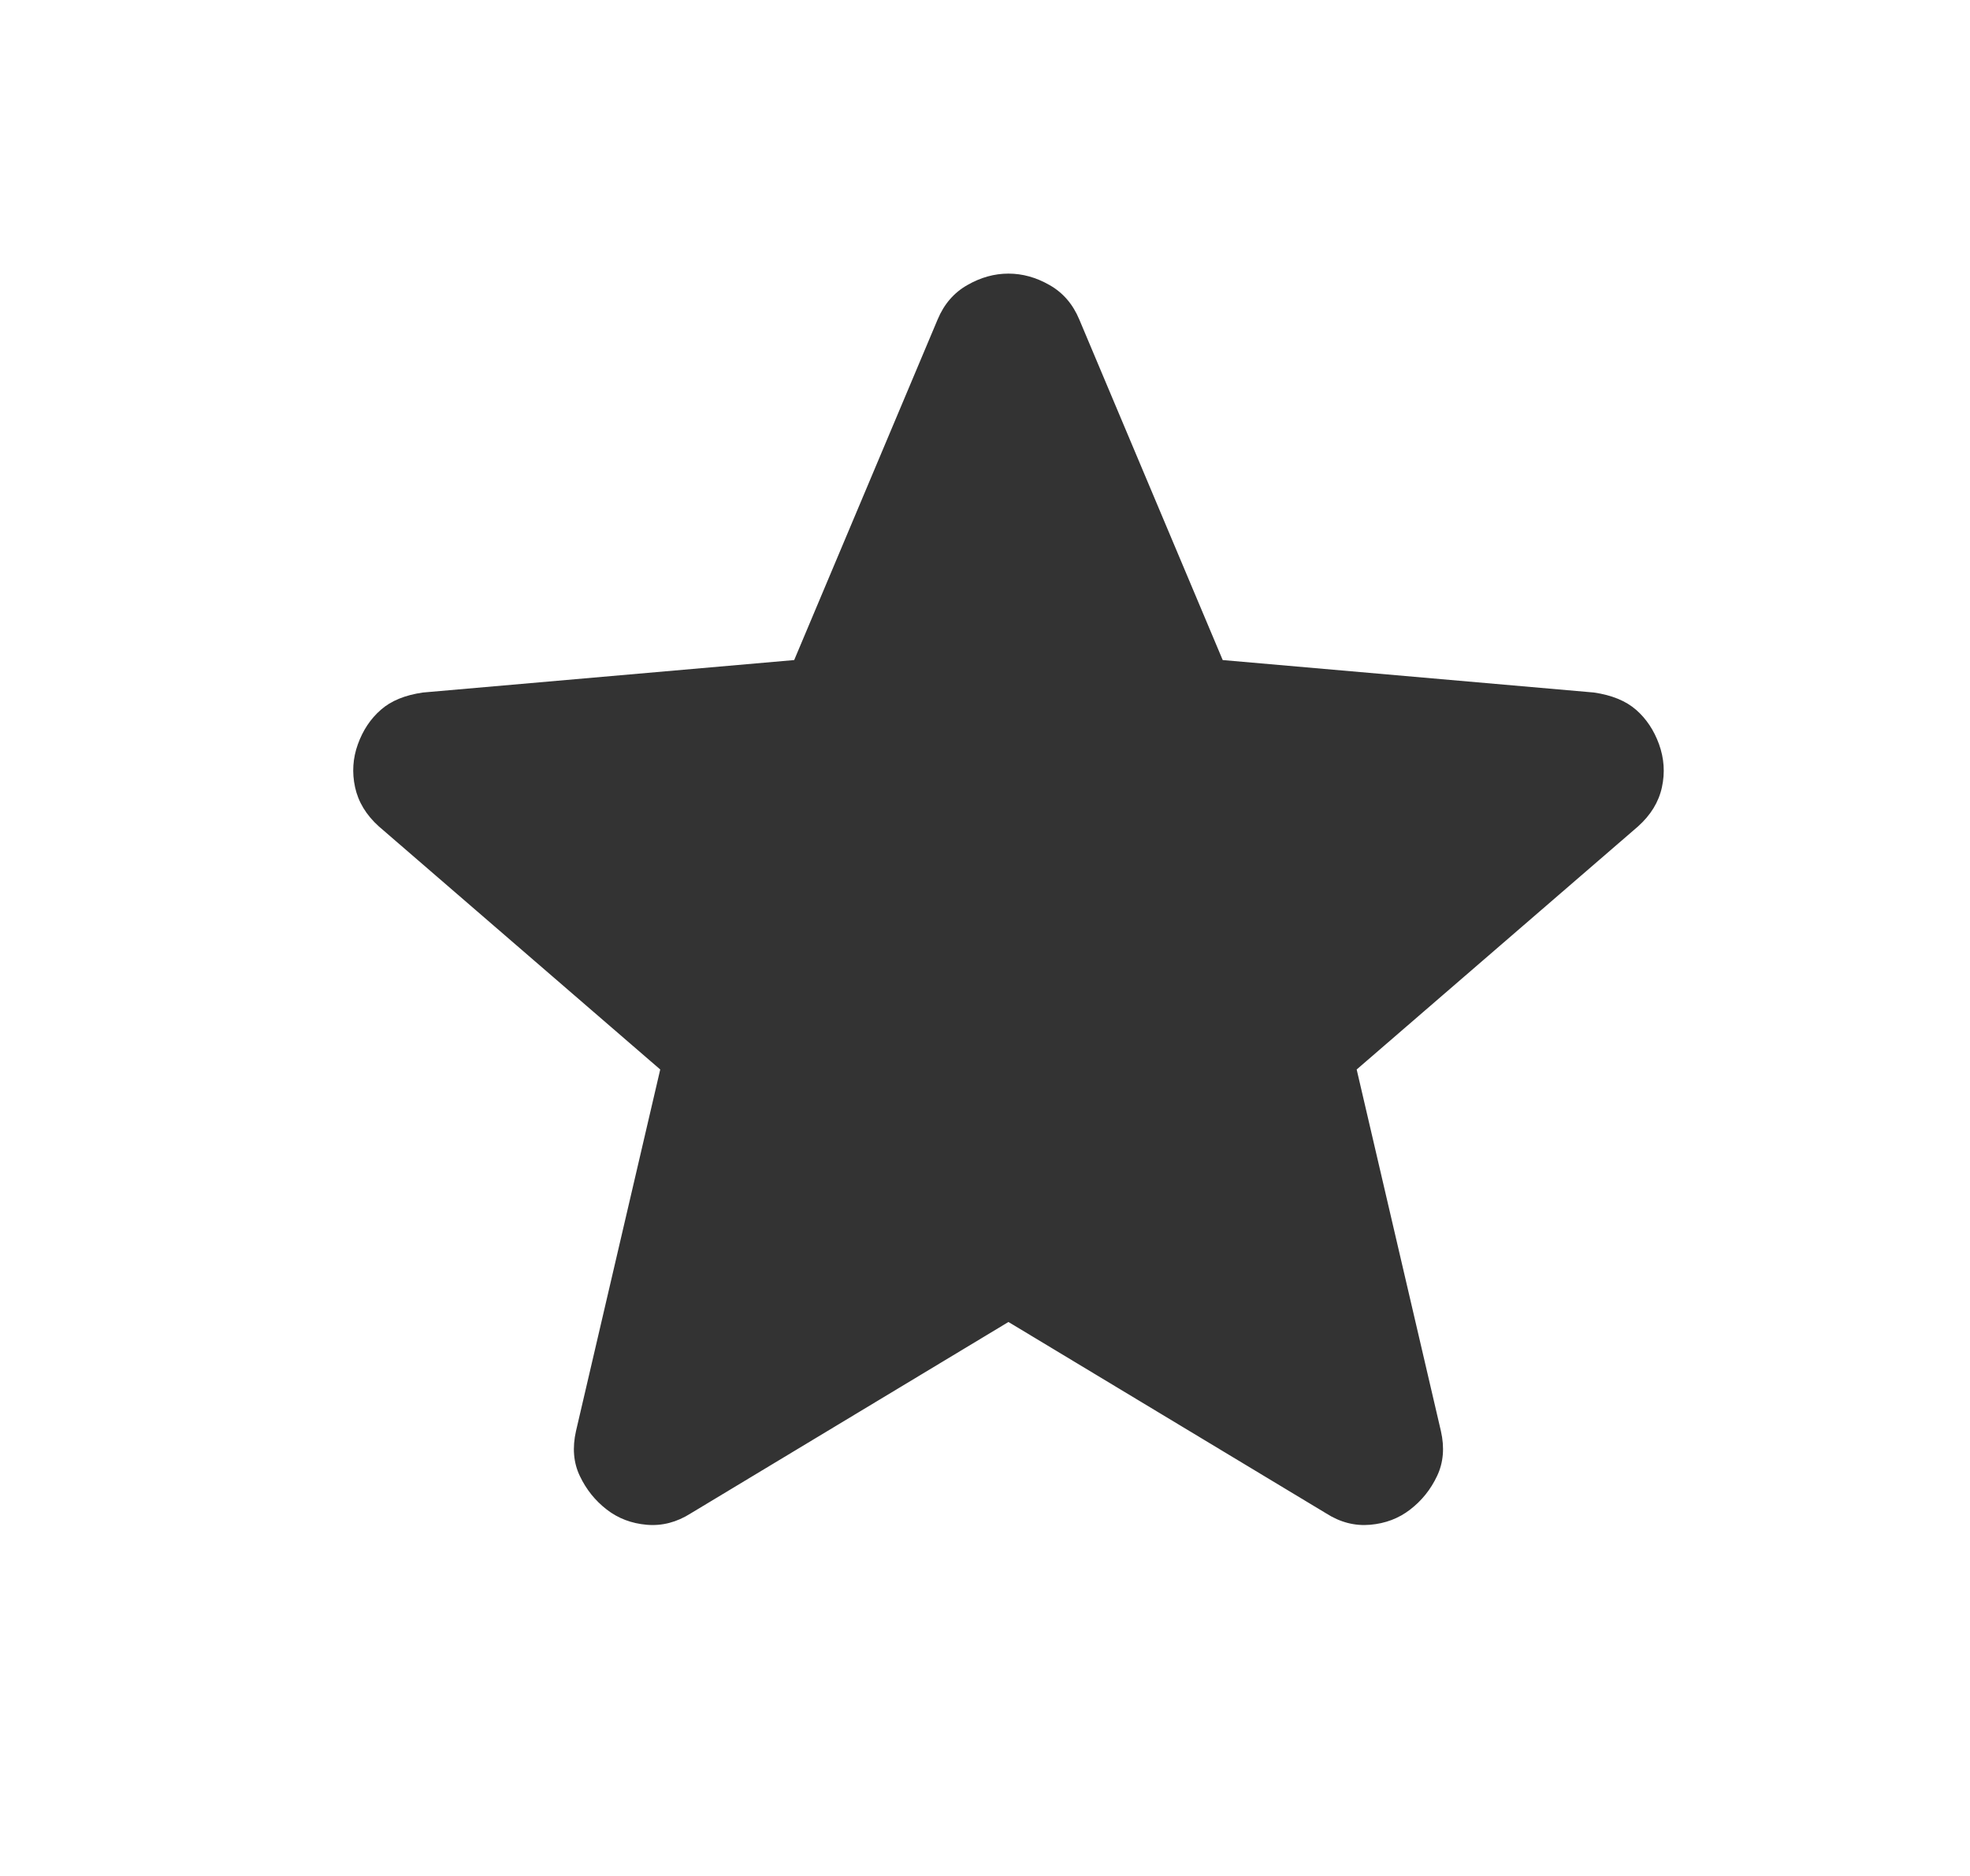 <svg width="21" height="20" viewBox="0 0 21 20" fill="none" xmlns="http://www.w3.org/2000/svg">
<path d="M10.75 14.094L7.364 16.134C7.215 16.229 7.058 16.27 6.895 16.256C6.732 16.242 6.589 16.188 6.467 16.093C6.344 15.998 6.249 15.879 6.181 15.736C6.113 15.594 6.1 15.434 6.14 15.257L7.038 11.402L4.039 8.811C3.903 8.689 3.819 8.549 3.785 8.393C3.751 8.236 3.761 8.083 3.815 7.934C3.869 7.785 3.95 7.663 4.06 7.567C4.169 7.471 4.319 7.41 4.509 7.383L8.466 7.037L9.995 3.406C10.063 3.243 10.169 3.12 10.312 3.039C10.455 2.957 10.601 2.917 10.75 2.917C10.899 2.917 11.045 2.957 11.188 3.039C11.331 3.12 11.437 3.243 11.505 3.406L13.034 7.037L16.991 7.383C17.182 7.411 17.331 7.472 17.44 7.567C17.549 7.662 17.631 7.785 17.685 7.934C17.739 8.084 17.75 8.237 17.716 8.393C17.682 8.55 17.597 8.689 17.461 8.811L14.462 11.402L15.36 15.257C15.4 15.433 15.387 15.593 15.319 15.736C15.251 15.88 15.156 15.998 15.033 16.093C14.911 16.188 14.768 16.242 14.605 16.256C14.442 16.27 14.286 16.23 14.136 16.134L10.75 14.094Z" fill="#333333"/>
</svg>

